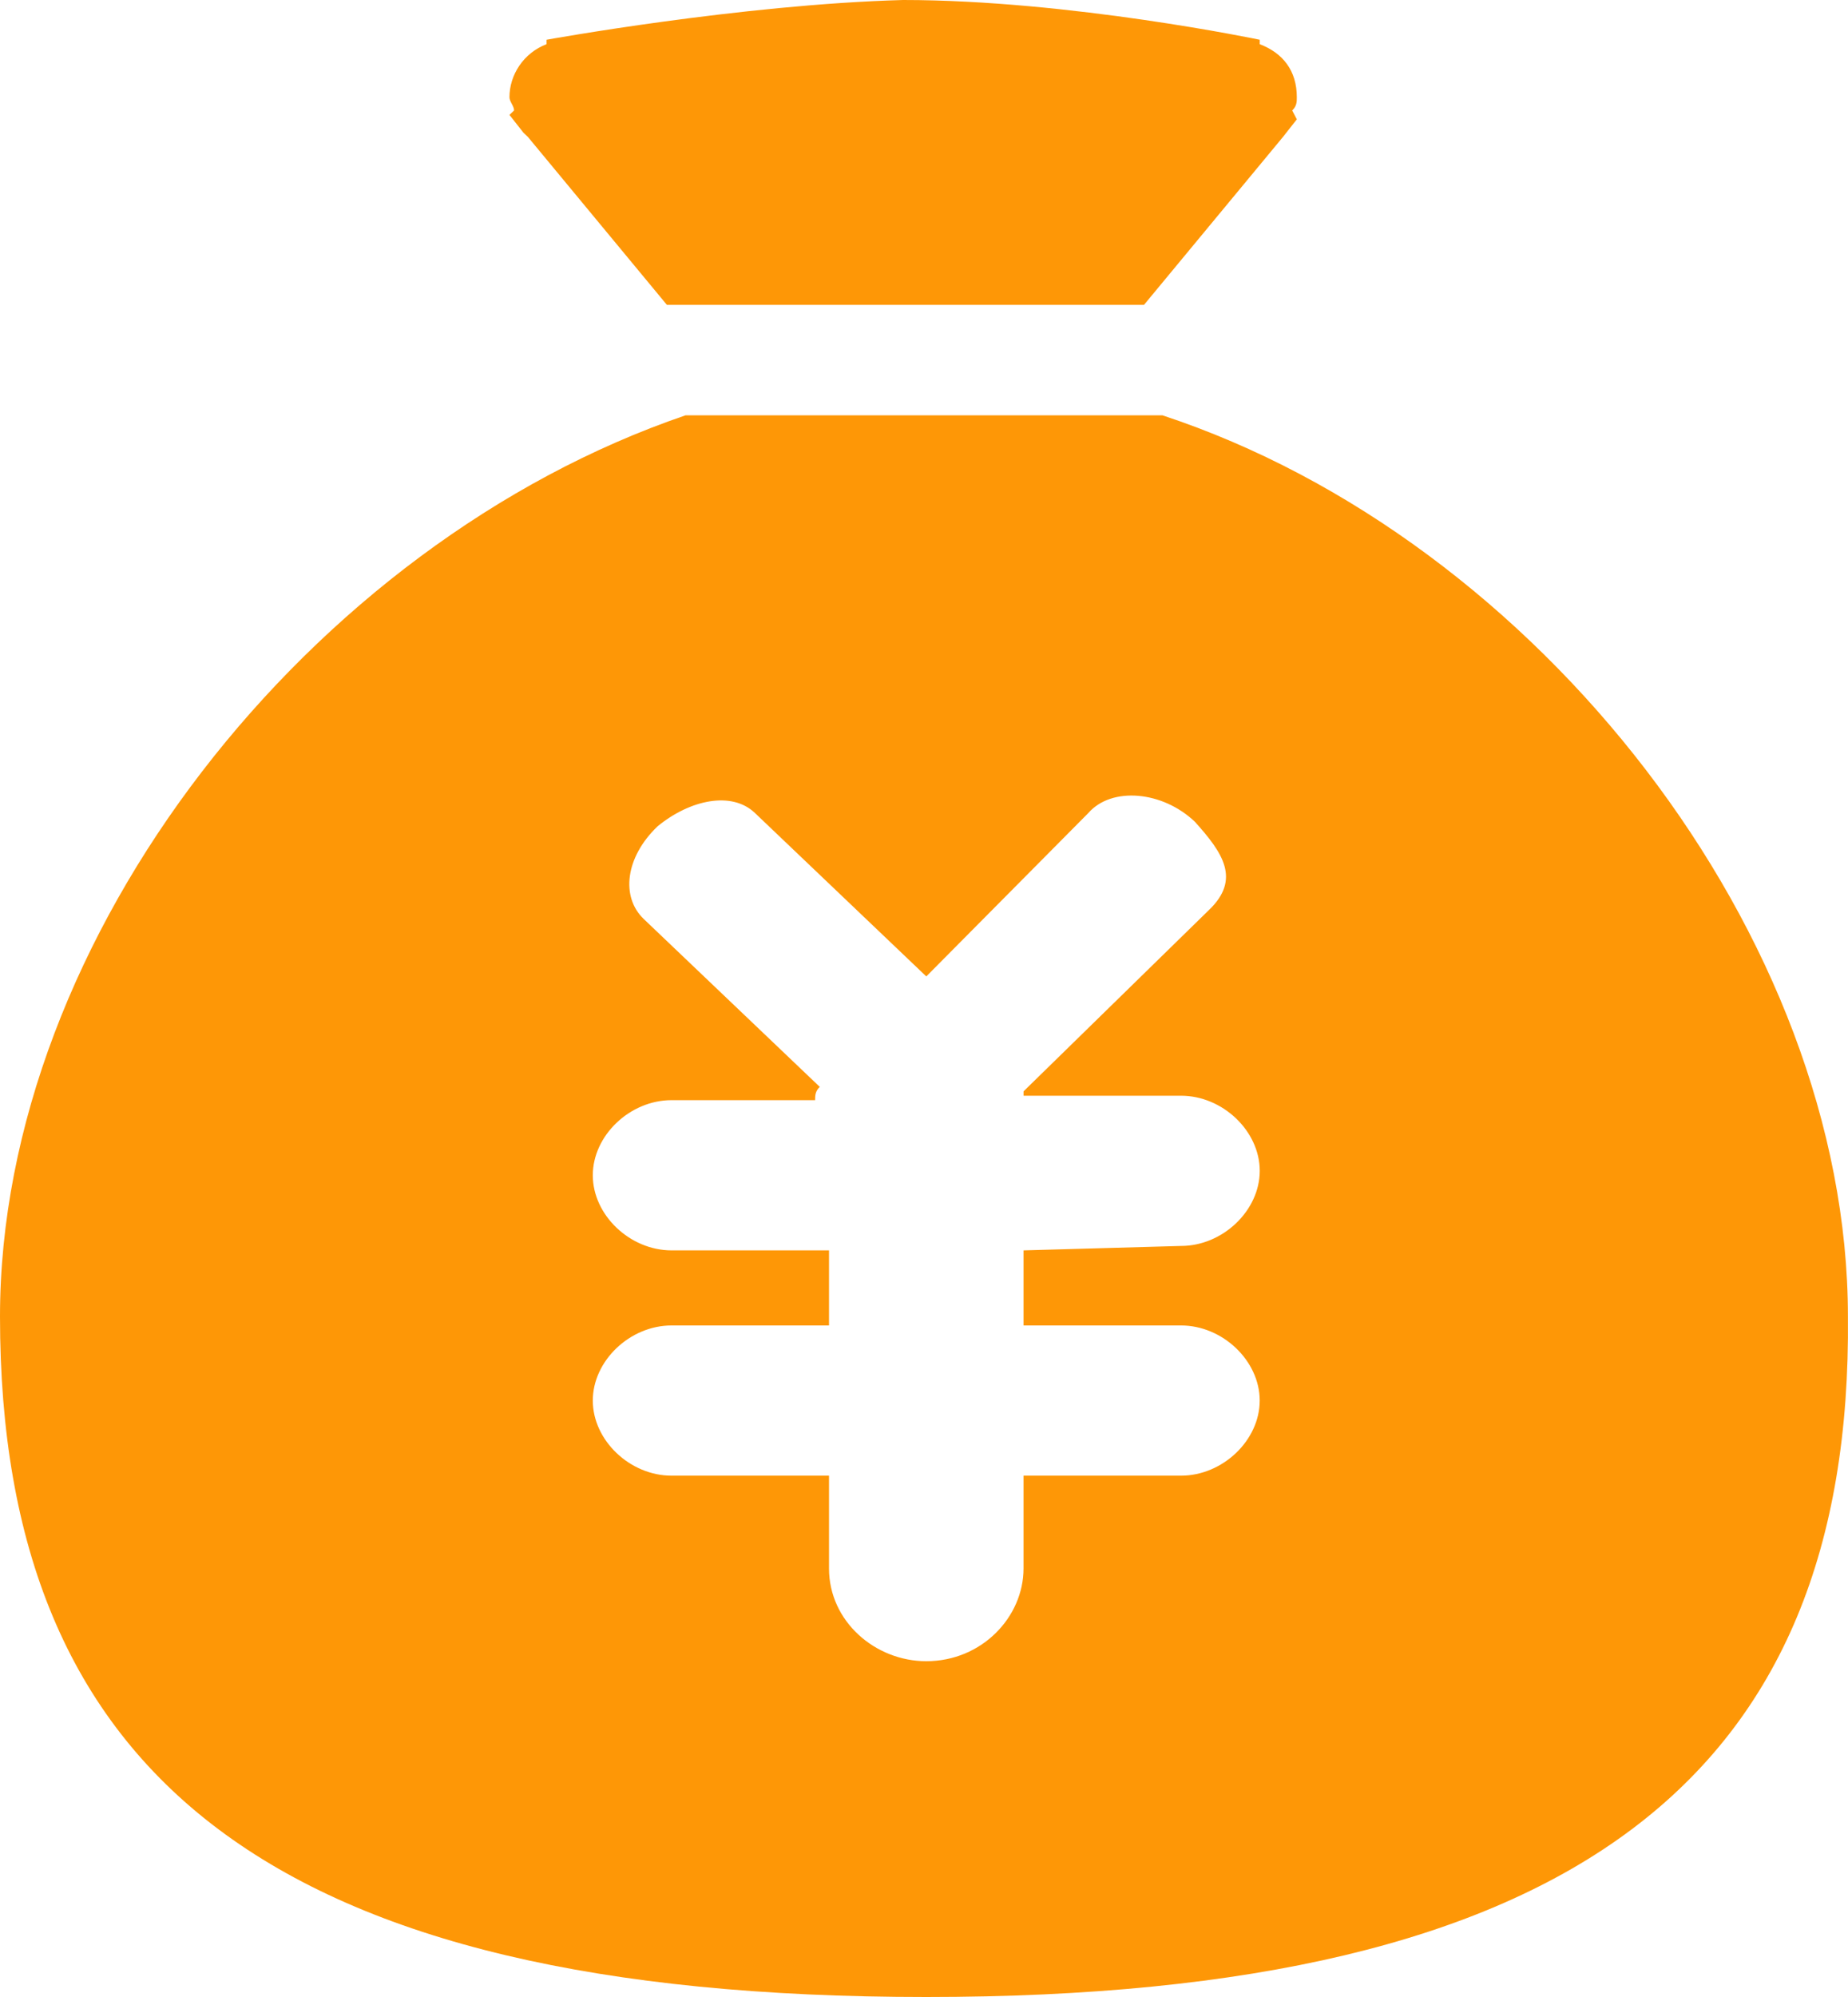 <?xml version="1.0" encoding="UTF-8"?>
<svg width="50px" height="54px" viewBox="0 0 50 54" version="1.1" xmlns="http://www.w3.org/2000/svg" xmlns:xlink="http://www.w3.org/1999/xlink">
    <title>goumai</title>
    <g id="页面-1" stroke="none" stroke-width="1" fill="none" fill-rule="evenodd">
        <g id="我的公会" transform="translate(-66, -1510)" fill="#FE9706" fill-rule="nonzero">
            <g id="金币任务" transform="translate(30, 1306)">
                <g id="编组-19" transform="translate(36, 196)">
                    <g id="goumai" transform="translate(0, 8)">
                        <path d="M35.087,3.227 L34.711,3.705 L30.952,8.244 L18.044,8.244 L14.285,3.705 L14.16,3.585 L13.784,3.107 L13.909,2.987 C13.909,2.868 13.784,2.748 13.784,2.629 C13.784,2.031 14.16,1.434 14.787,1.195 L14.787,1.075 C14.787,1.075 20.049,0.12 24.435,0 C28.947,0 34.084,1.075 34.084,1.075 L34.084,1.195 C34.711,1.434 35.087,1.912 35.087,2.629 C35.087,2.748 35.087,2.868 34.962,2.987 L35.087,3.227 Z M31.954,33.691 C33.082,33.691 34.084,32.735 34.084,31.66 C34.084,30.585 33.082,29.629 31.954,29.629 L27.694,29.629 L27.694,29.51 L32.706,24.611 C33.584,23.775 33.082,23.058 32.33,22.222 C31.453,21.385 30.075,21.266 29.448,21.983 L25.062,26.403 L20.425,21.983 C19.799,21.385 18.671,21.624 17.794,22.342 C16.917,23.178 16.792,24.253 17.418,24.851 L22.18,29.39 C22.054,29.51 22.054,29.629 22.054,29.749 L18.17,29.749 C17.042,29.749 16.039,30.705 16.039,31.78 C16.039,32.855 17.042,33.811 18.17,33.811 L22.43,33.811 L22.43,35.841 L18.17,35.841 C17.042,35.841 16.039,36.797 16.039,37.872 C16.039,38.947 17.042,39.903 18.17,39.903 L22.43,39.903 L22.43,42.412 C22.43,43.846 23.683,44.92 25.061,44.92 C26.565,44.92 27.693,43.725 27.693,42.412 L27.693,39.903 L31.953,39.903 C33.081,39.903 34.083,38.947 34.083,37.872 C34.083,36.797 33.081,35.841 31.953,35.841 L27.693,35.841 L27.693,33.811 L31.954,33.691 L31.954,33.691 Z M25.062,54 C7.393,54 0,48.027 0,35.602 C0,25.328 8.396,14.696 18.546,11.231 L31.453,11.231 C41.603,14.576 49.998,25.328 49.998,35.602 C50.124,48.026 42.605,54 25.062,54 Z" id="形状"></path>
                    </g>
                </g>
            </g>
        </g>
    </g>
</svg>